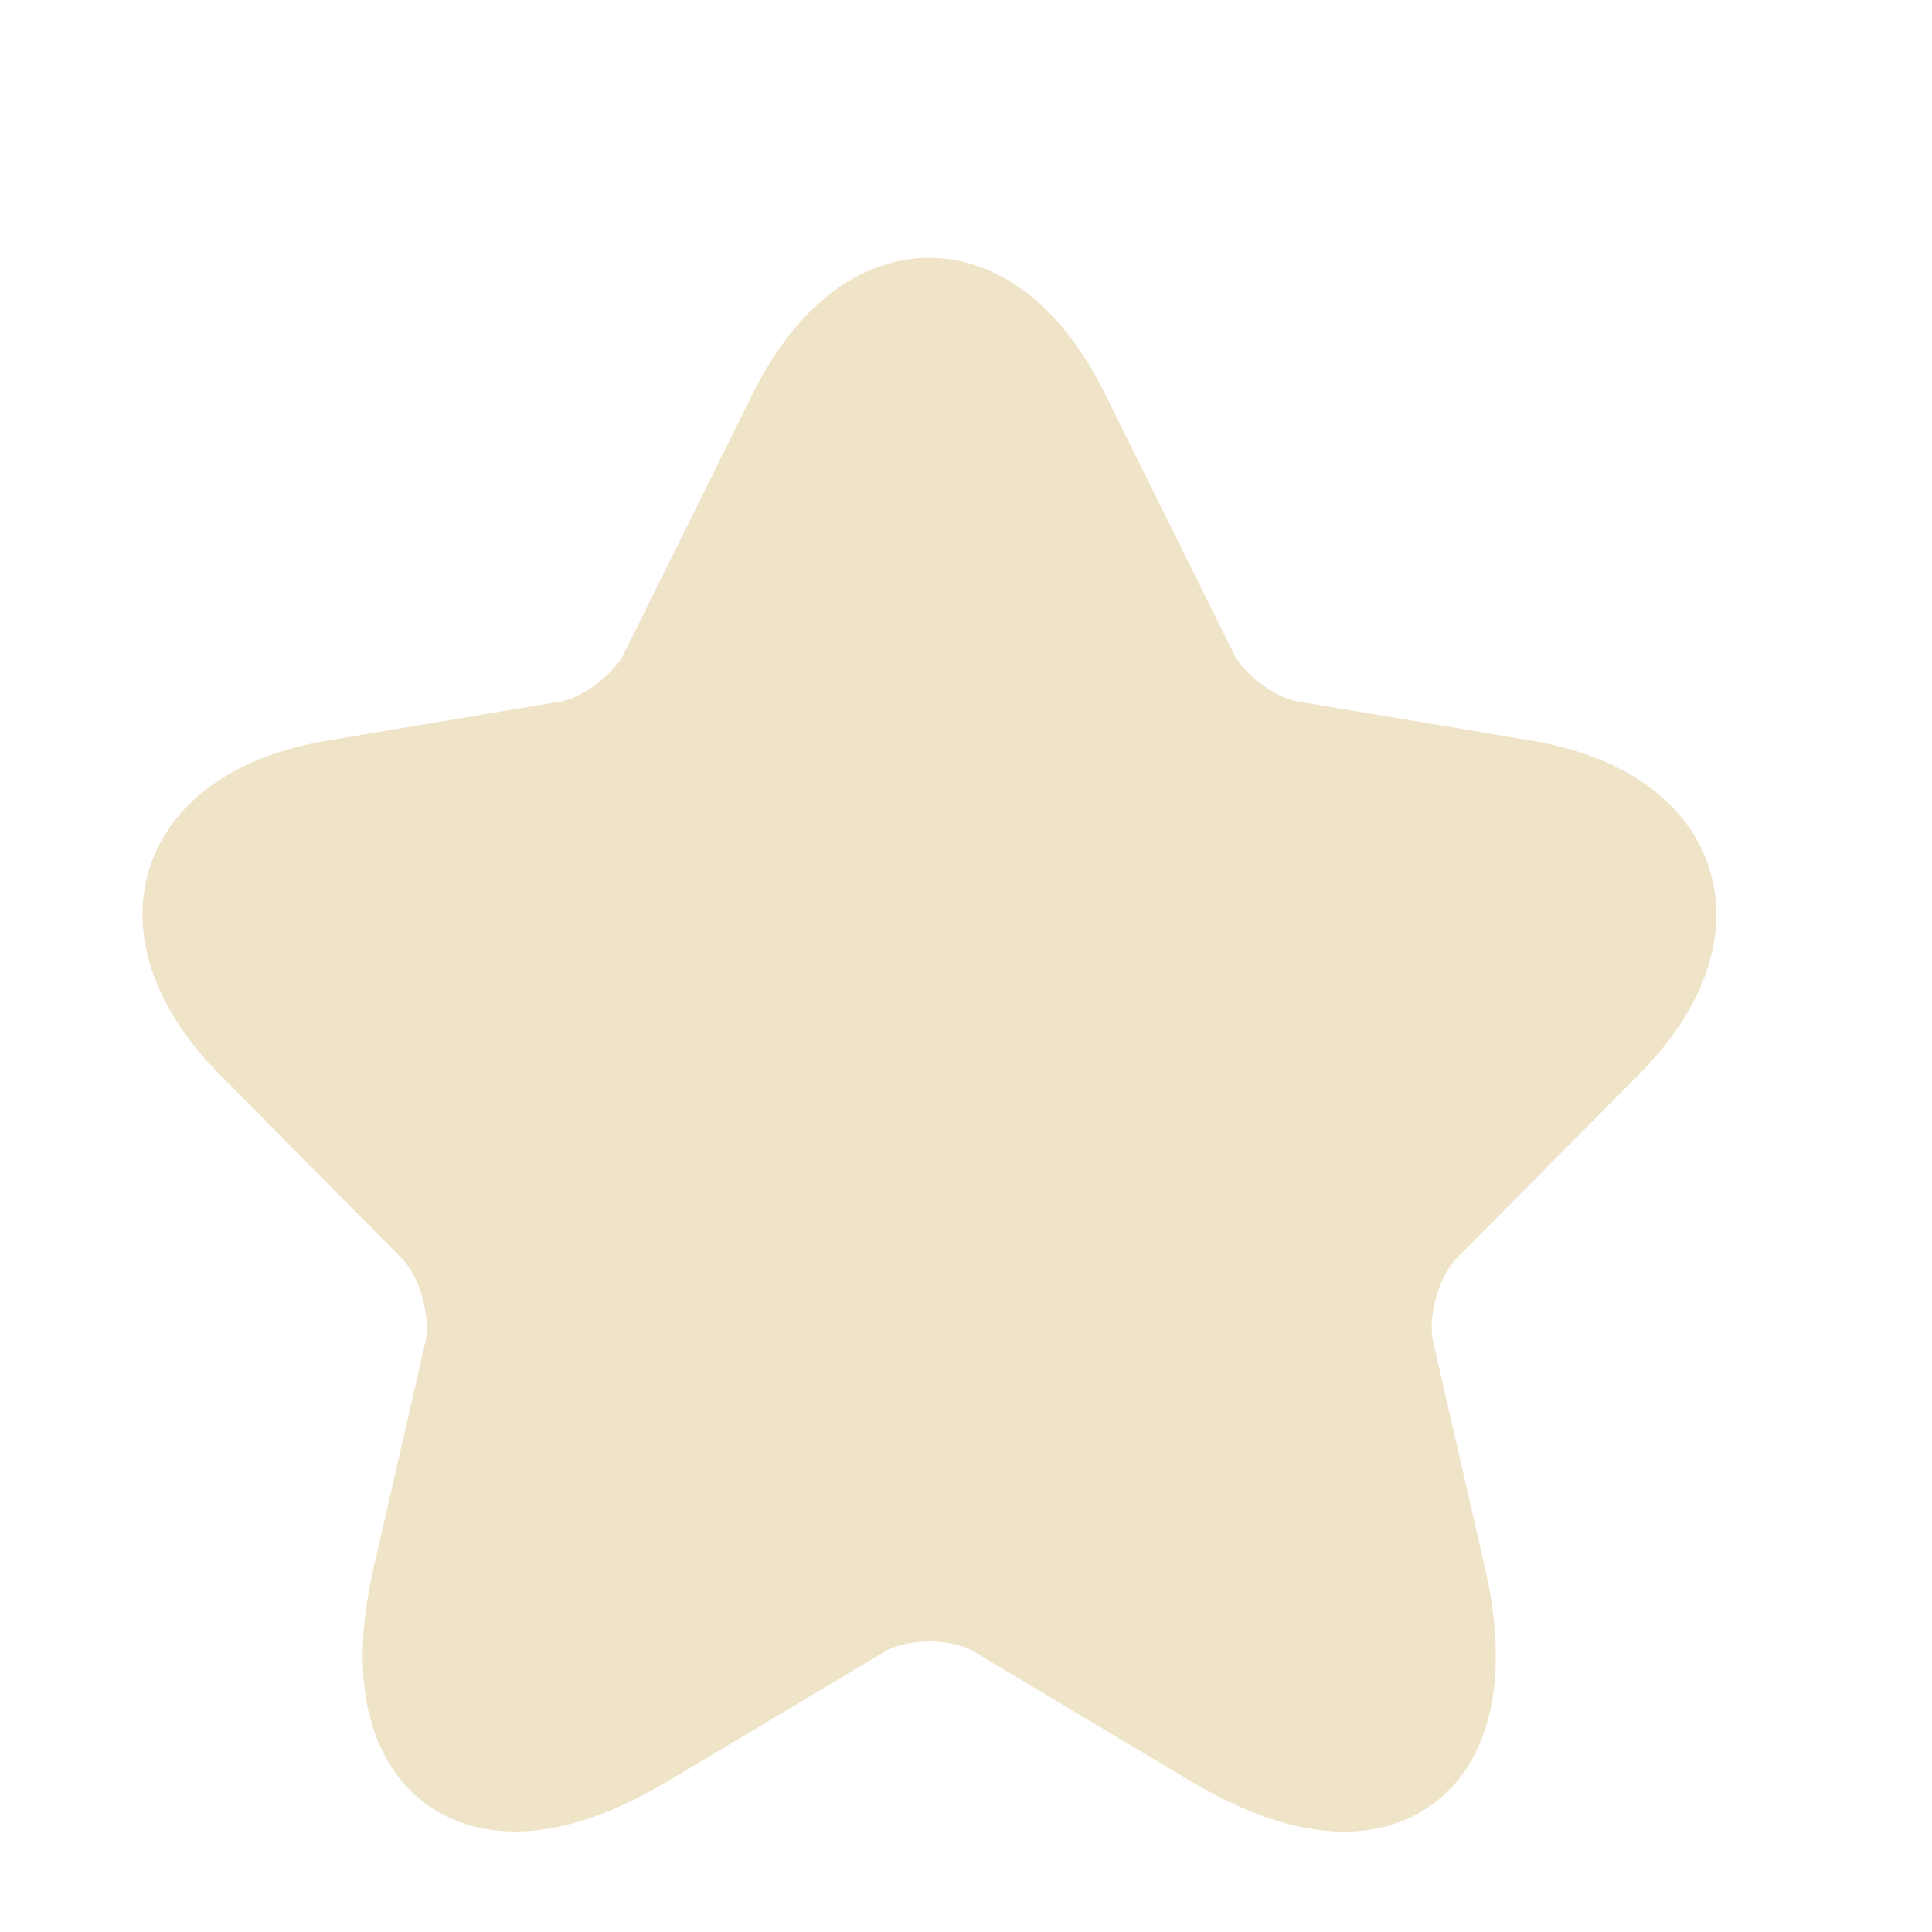 <svg width="8" height="8" viewBox="0 0 8 8" fill="none" xmlns="http://www.w3.org/2000/svg">
<g clip-path="url(#clip0_124_1425)">
<path d="M4.372 1.733L4.905 2.808C4.978 2.958 5.172 3.102 5.336 3.129L6.303 3.291C6.921 3.395 7.066 3.847 6.621 4.293L5.869 5.051C5.742 5.18 5.672 5.427 5.712 5.604L5.927 6.542C6.096 7.285 5.705 7.572 5.054 7.184L4.148 6.643C3.984 6.545 3.714 6.545 3.548 6.643L2.642 7.184C1.993 7.572 1.599 7.282 1.769 6.542L1.984 5.604C2.023 5.427 1.954 5.18 1.826 5.051L1.075 4.293C0.632 3.847 0.775 3.395 1.393 3.291L2.36 3.129C2.52 3.102 2.714 2.958 2.787 2.808L3.32 1.733C3.611 1.149 4.084 1.149 4.372 1.733Z" fill="#EFE3C8" stroke="#EFE3C8" stroke-width="0.455" stroke-linecap="round" stroke-linejoin="round"/>
</g>
<defs>
<clipPath id="clip0_124_1425">
<rect width="7.274" height="7.274" fill="white" transform="translate(0.211 0.689)"/>
</clipPath>
</defs>
</svg>
